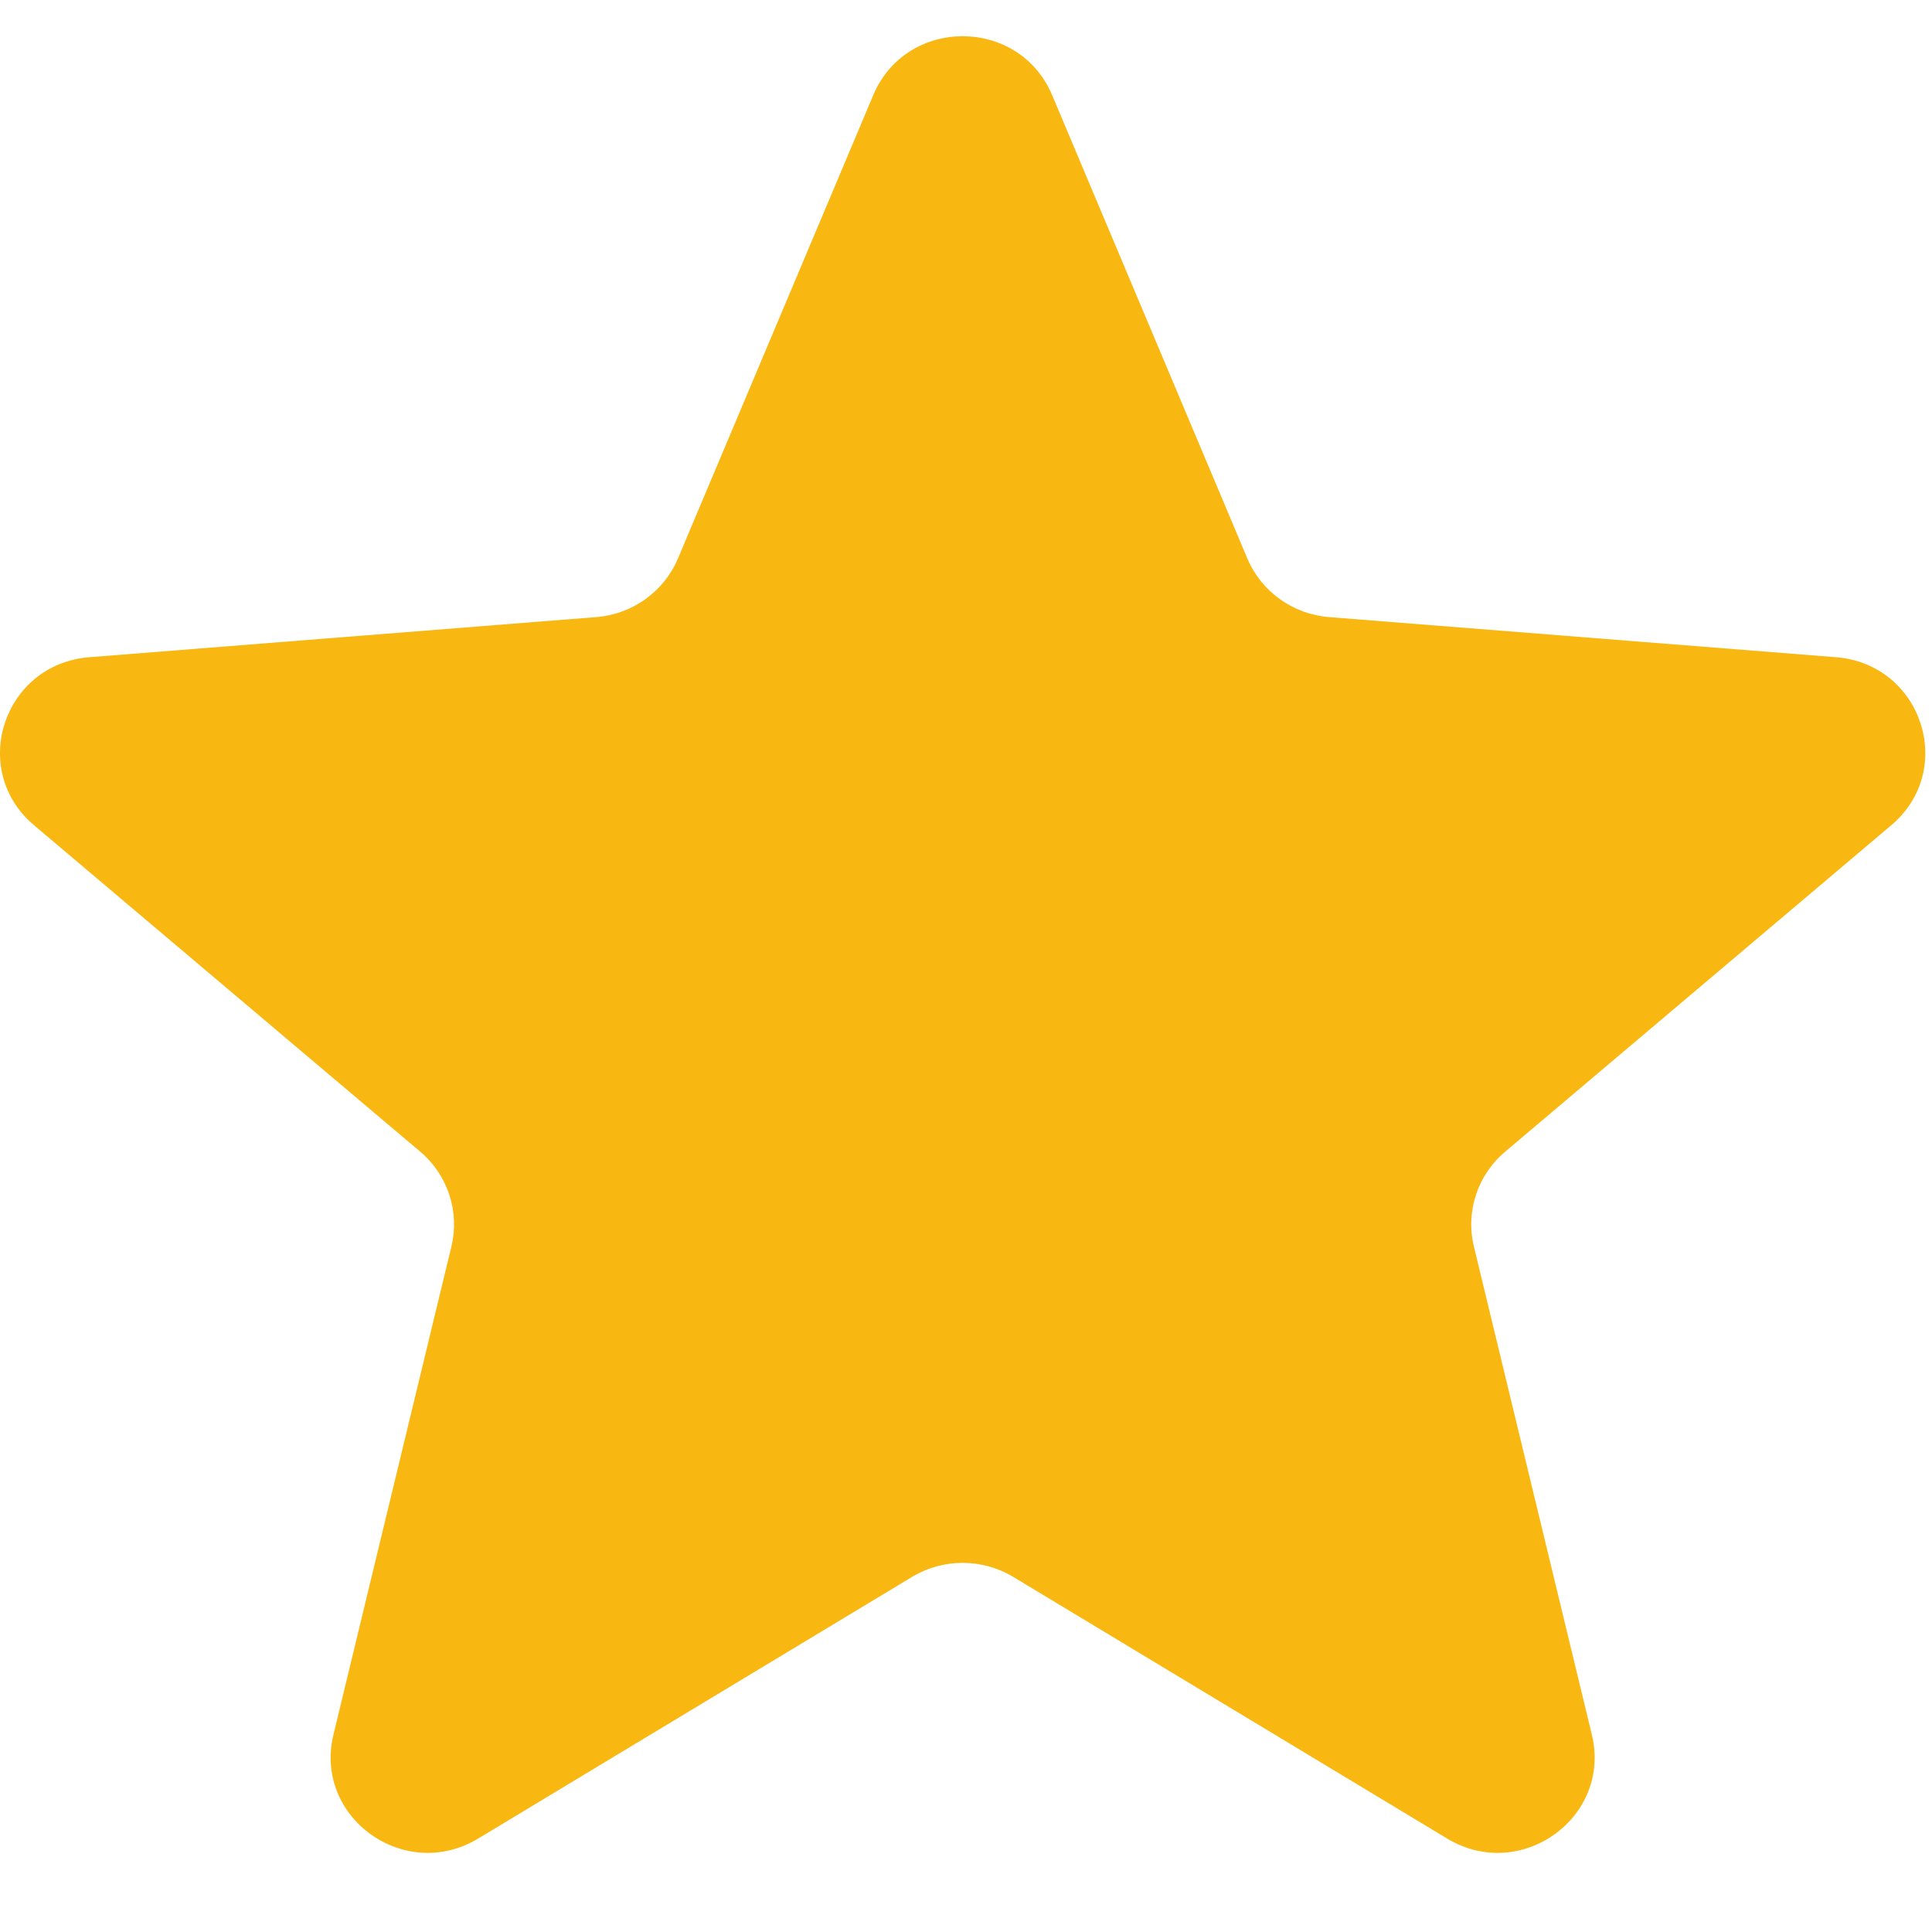 <svg width="17" height="17" viewBox="0 0 17 17" fill="none" xmlns="http://www.w3.org/2000/svg">
<path id="Vector" d="M7.684 0.837C7.975 0.146 8.966 0.146 9.258 0.837L10.976 4.915C11.099 5.206 11.377 5.405 11.695 5.43L16.156 5.783C16.911 5.843 17.218 6.774 16.642 7.261L13.244 10.134C13.001 10.339 12.895 10.661 12.969 10.968L14.007 15.264C14.183 15.992 13.381 16.568 12.734 16.178L8.915 13.875C8.642 13.711 8.299 13.711 8.026 13.875L4.207 16.178C3.56 16.568 2.758 15.992 2.934 15.264L3.972 10.968C4.046 10.661 3.94 10.339 3.698 10.134L0.299 7.261C-0.277 6.774 0.03 5.843 0.785 5.783L5.246 5.43C5.565 5.405 5.842 5.206 5.965 4.915L7.684 0.837Z" fill="#F9B811"/>
</svg>
